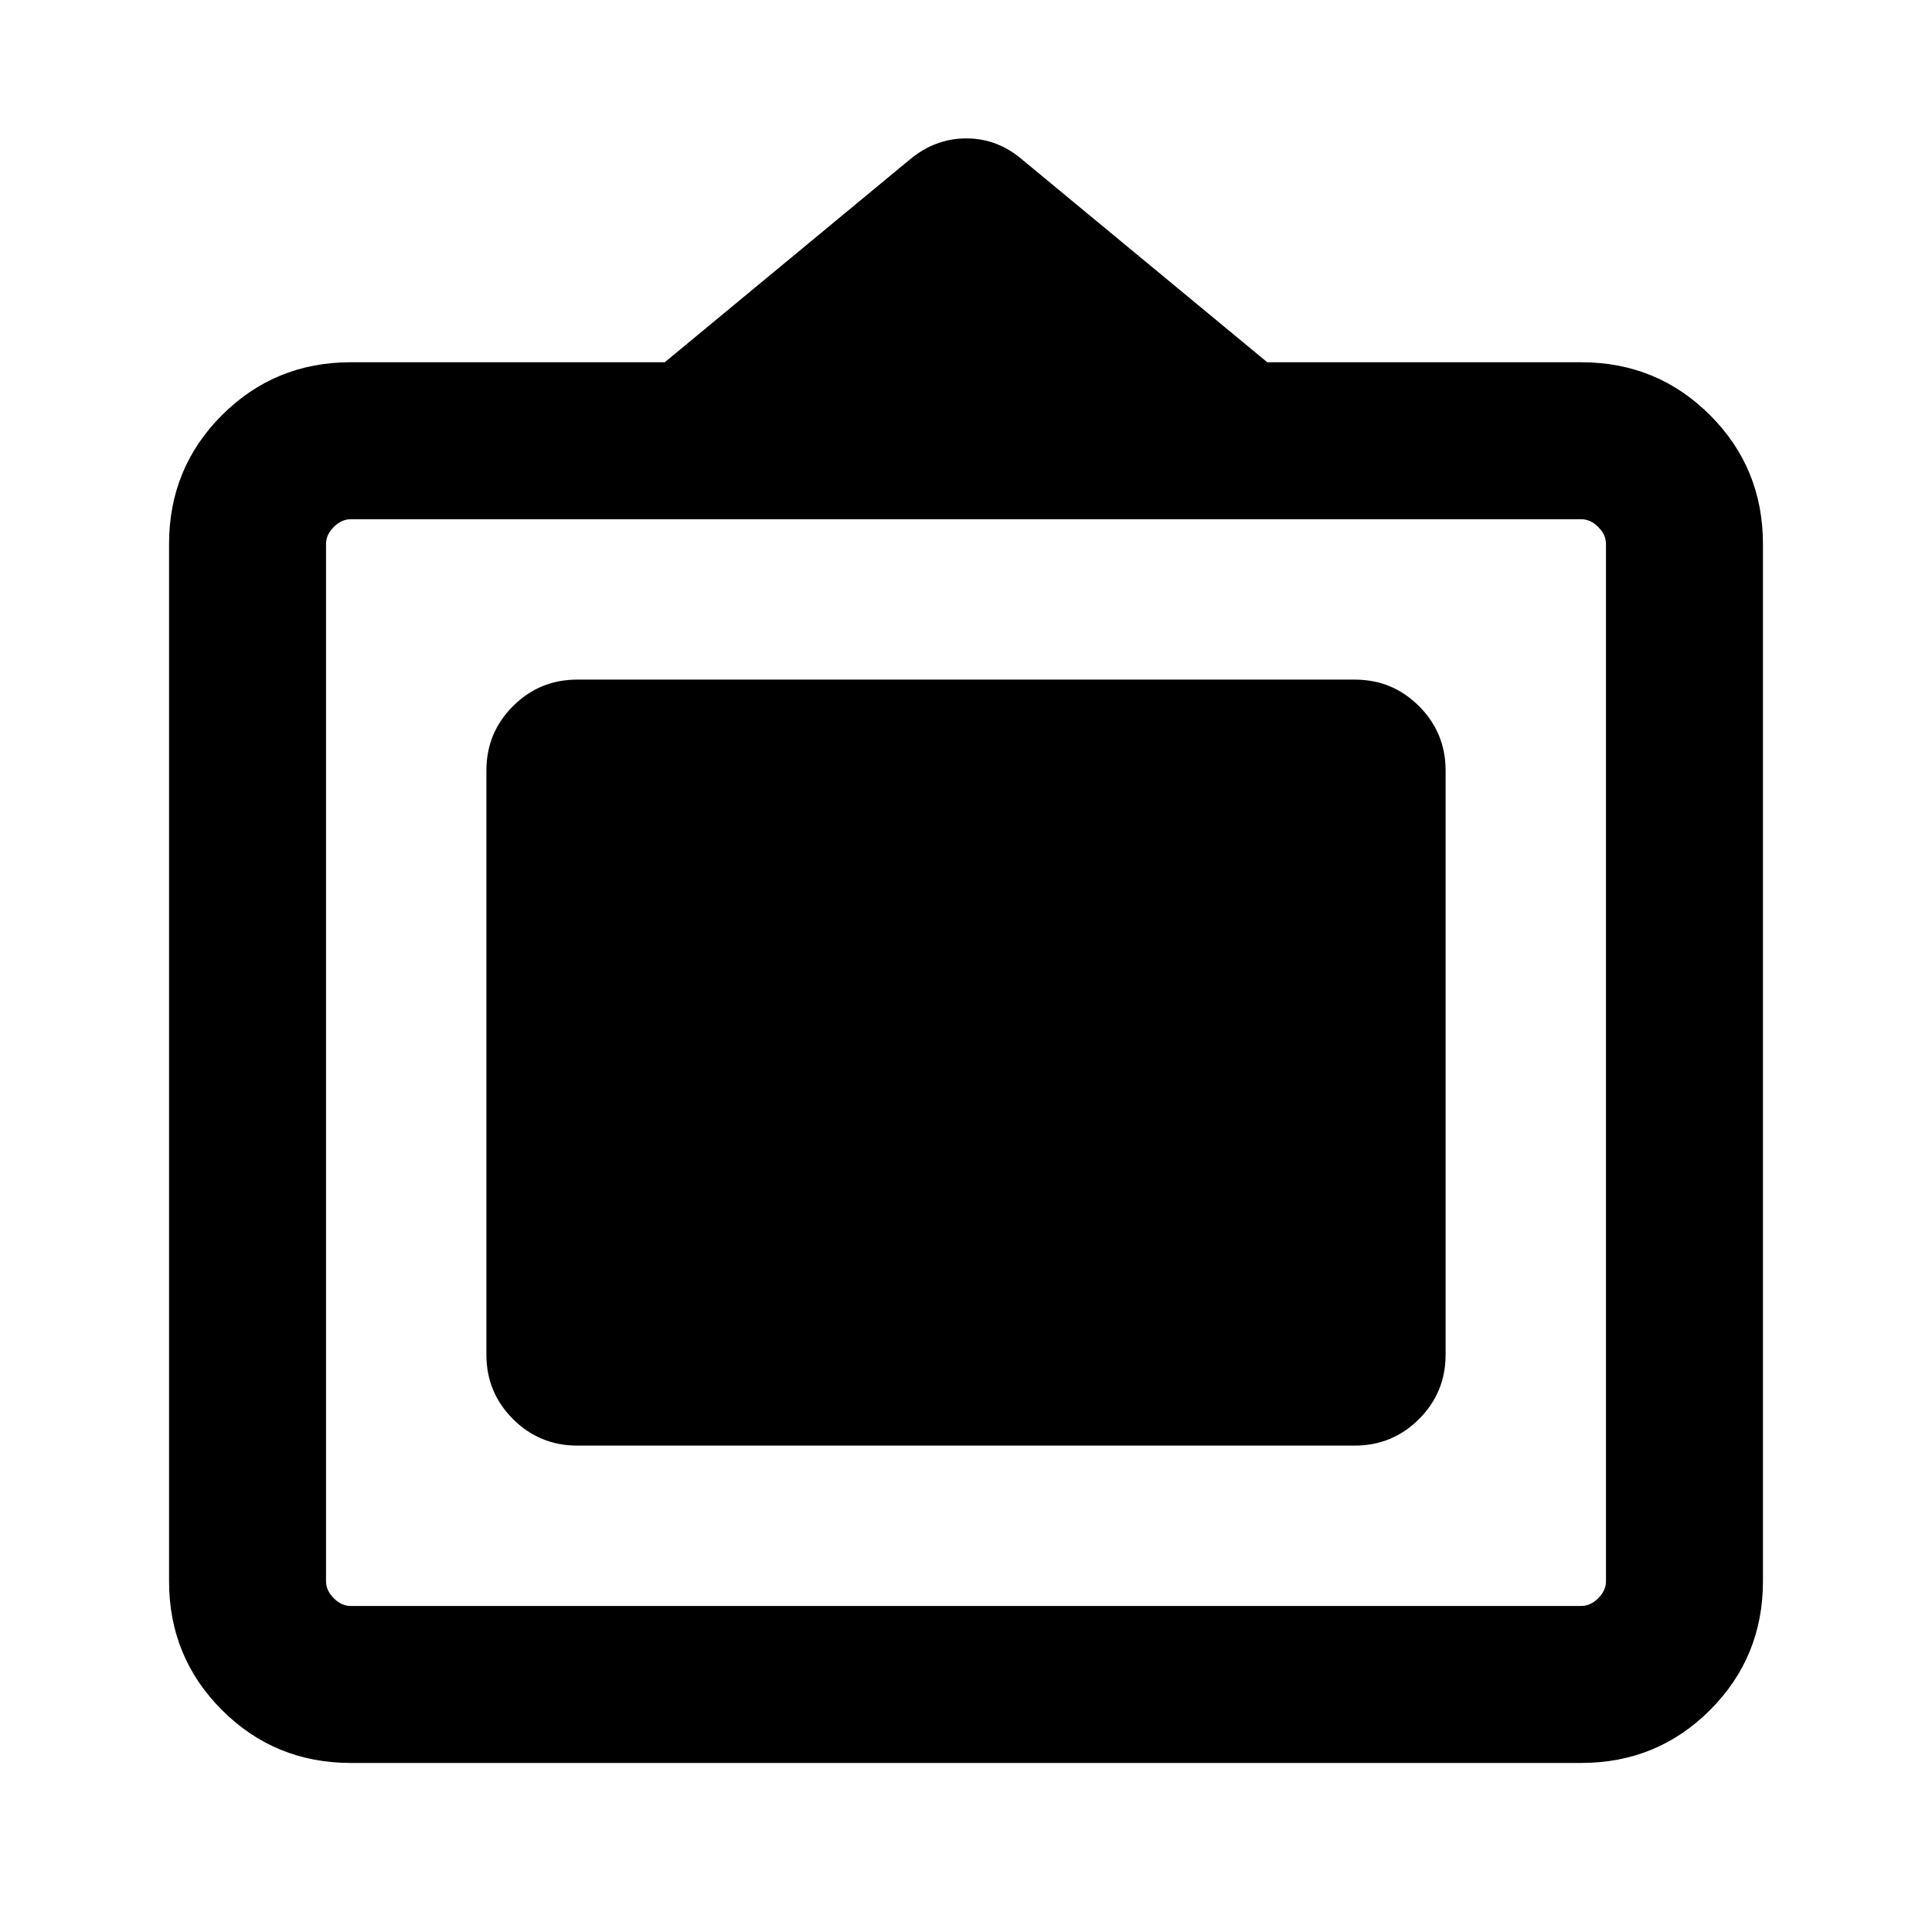 <svg xmlns="http://www.w3.org/2000/svg" height="20" viewBox="0 -960 960 960" width="20"><path d="M174.31-84q-37.73 0-64.02-26.29T84-174.31v-515.38q0-37.73 26.29-64.02T174.31-780h156l121.55-100.55q12.68-10.68 28.32-10.68 15.65 0 28.13 10.85L629.69-780h156q37.73 0 64.02 26.29T876-689.69v515.38q0 37.73-26.29 64.02T785.69-84H174.31Zm0-78h611.38q4.62 0 8.46-3.85 3.85-3.84 3.85-8.46v-515.38q0-4.62-3.85-8.46-3.84-3.85-8.46-3.85H174.31q-4.62 0-8.46 3.85-3.85 3.84-3.85 8.46v515.38q0 4.62 3.85 8.46 3.84 3.85 8.46 3.85Zm67.38-124.85v-290.3q0-18.76 13.2-31.96t31.96-13.2h386.3q18.76 0 31.96 13.2t13.2 31.96v290.3q0 18.76-13.2 31.96t-31.96 13.2h-386.3q-18.76 0-31.96-13.2t-13.2-31.96Z"/></svg>
